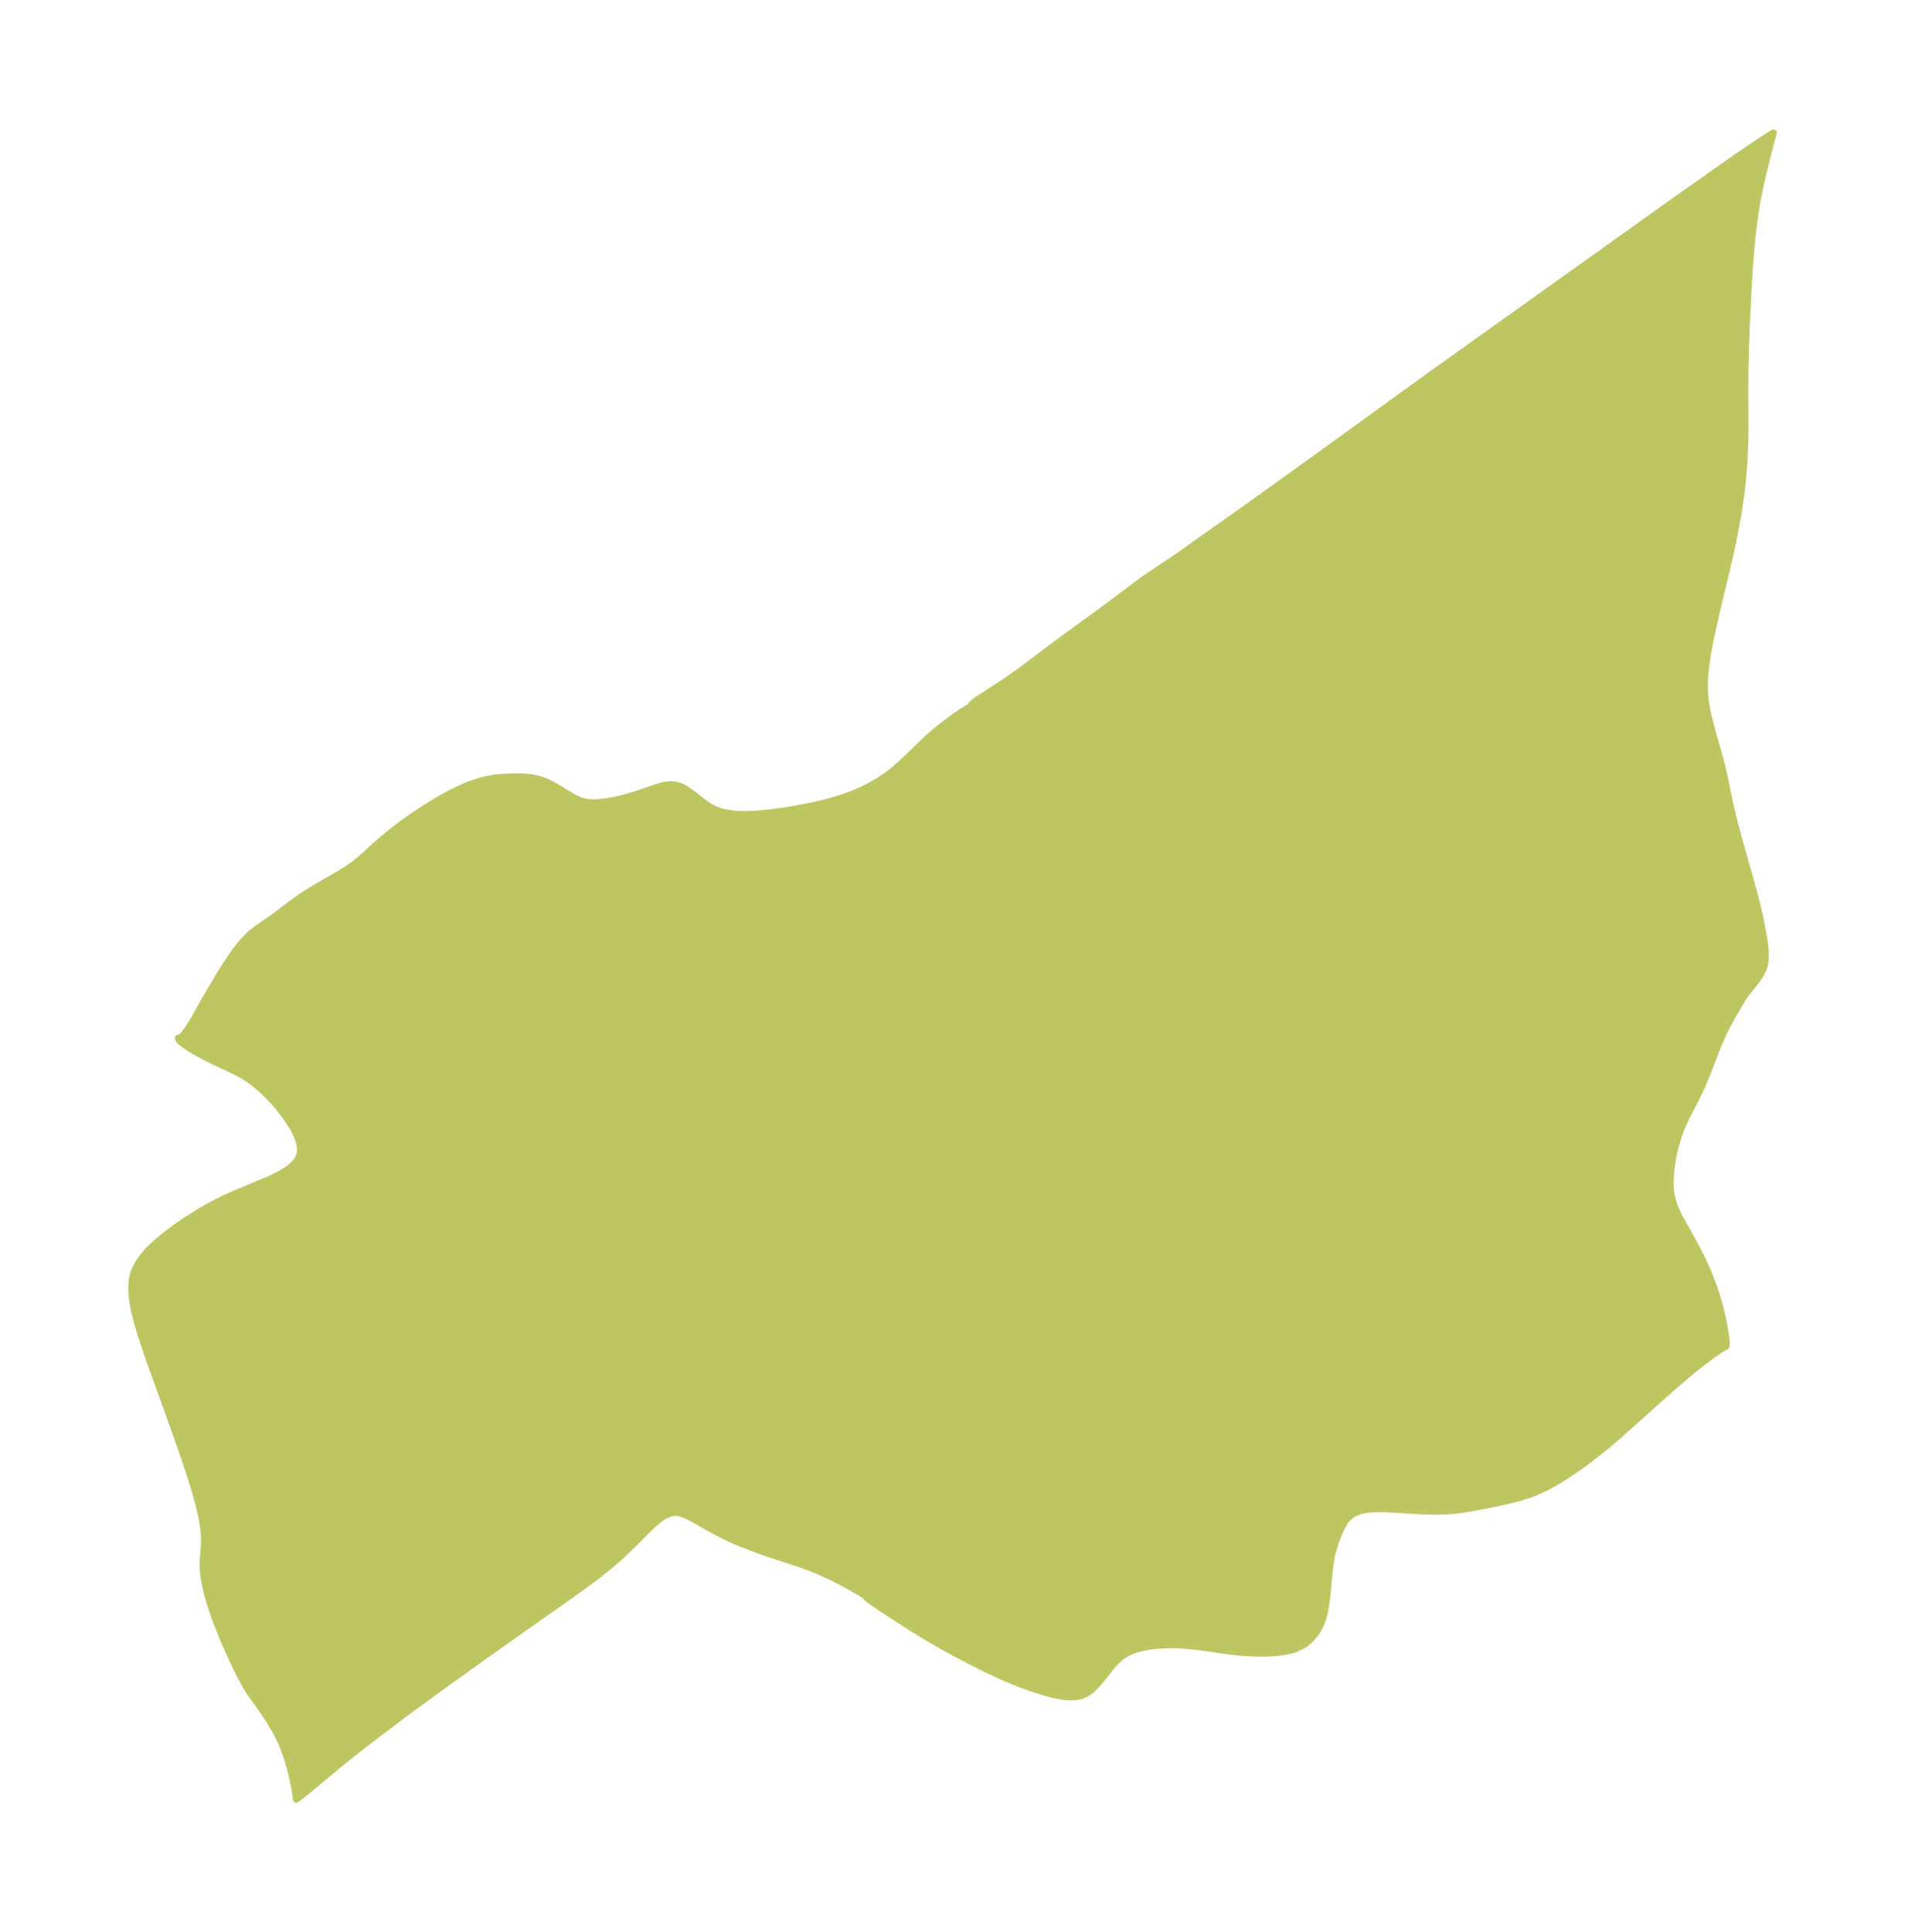 <?xml version="1.0" encoding="UTF-8"?>
<!DOCTYPE svg  PUBLIC '-//W3C//DTD SVG 1.1//EN'  'http://www.w3.org/Graphics/SVG/1.1/DTD/svg11.dtd'>
<svg width="276.61pt" height="280.51pt" version="1.1" viewBox="0 0 276.61 280.51" xmlns="http://www.w3.org/2000/svg" xmlns:xlink="http://www.w3.org/1999/xlink">
 <defs>
  <style type="text/css">*{stroke-linejoin: round; stroke-linecap: butt}</style>
 </defs>
 <g id="figure_1">
  <g id="patch_1">
   <path d="m0 280.51h276.61v-280.51h-276.61v280.51z" fill="none"/>
  </g>
  <g id="axes_1">
   <g id="PatchCollection_1">
    <defs>
     <path id="me73dd2bb21" d="m251.15-163.91 0.606 2.564 0.82 3.055 2.041 7.234 0.439 1.701 0.45 1.926 0.463 2.382 0.272 1.705 0.091 1.042 0.006 0.689-0.062 0.765-0.098 0.52-0.152 0.496-0.512 0.989-0.673 0.911-1.323 1.66-0.582 0.875-1.415 2.382-0.908 1.699-0.562 1.169-0.674 1.581-1.509 3.908-0.832 1.97-0.734 1.523-1.463 2.837-0.562 1.22-0.371 0.928-0.247 0.708-0.409 1.396-0.273 1.176-0.19 1.031-0.188 1.466-0.072 1.135 0.003 1.037 0.039 0.59 0.093 0.691 0.051 0.26 0.438 1.411 0.645 1.397 2.381 4.283 0.604 1.17 0.617 1.28 0.585 1.316 0.622 1.554 0.552 1.582 0.483 1.643 0.396 1.608 0.246 1.179 0.228 1.337 0.133 1.08 0.03 0.566-0.05 0.219-0.192 0.062-0.446 0.265-1.315 0.901-1.922 1.449-1.035 0.826-3.093 2.63-7.399 6.64-2.044 1.736-2.449 1.93-1.3 0.957-1.312 0.911-1.226 0.795-1.242 0.742-1.311 0.702-1.339 0.615-0.646 0.255-1.506 0.489-1.616 0.419-1.636 0.369-2.535 0.524-2.763 0.474-1.016 0.125-1.071 0.088-1.766 0.051-1.523-0.03-1.509-0.075-3.98-0.246-1.147-0.024-1.084 0.032-1.003 0.111-0.87 0.208-0.638 0.263-0.552 0.349-0.439 0.382-0.405 0.492-0.222 0.348-0.392 0.747-0.572 1.346-0.395 1.173-0.32 1.133-0.218 1.162-0.153 1.228-0.38 3.924-0.145 1.136-0.205 1.109-0.293 1.035-0.286 0.702-0.476 0.885-0.419 0.578-0.468 0.528-0.508 0.485-0.567 0.425-1.171 0.56-0.958 0.275-0.94 0.174-1.179 0.129-1.104 0.056-1.246 0.007-1.421-0.054-1.549-0.123-1.543-0.18-4.231-0.605-1.547-0.157-0.98-0.066-1.14-0.038-0.882 0.004-0.962 0.045-1.15 0.117-1.351 0.23-0.65 0.16-0.785 0.254-0.578 0.244-0.693 0.384-0.421 0.301-0.732 0.659-0.738 0.82-1.538 1.931-0.456 0.536-0.805 0.804-0.388 0.308-0.435 0.281-0.345 0.173-0.419 0.152-0.751 0.151-0.912 0.029-0.82-0.073-1.328-0.247-1.069-0.273-1.854-0.575-1.504-0.529-1.563-0.603-1.48-0.627-1.769-0.813-1.827-0.892-2.609-1.348-1.957-1.057-2.228-1.265-1.955-1.173-1.767-1.113-3.556-2.307-1.73-1.216-0.481-0.398-0.073-0.106-0.119-0.133-0.621-0.41-2.275-1.283-1.943-1-1.95-0.886-1.276-0.51-1.251-0.456-4.468-1.466-1.92-0.67-2.45-0.952-1.234-0.537-1.857-0.905-1.649-0.891-1.918-1.103-1.112-0.567-0.588-0.226-0.478-0.123-0.365-0.047-0.342-4.24e-4 -0.337 0.046-0.343 0.091-0.614 0.262-0.373 0.214-0.765 0.552-0.568 0.488-1.059 1.021-1.866 1.889-1.66 1.596-1.504 1.322-1.928 1.55-1.154 0.874-2.562 1.865-7.73 5.431-6.012 4.266-6.117 4.387-4.354 3.181-4.311 3.258-3.415 2.644-2.2 1.782-4.109 3.422-1.562 1.258-0.323 0.23-0.02-0.365-0.286-1.679-0.281-1.3-0.346-1.376-0.588-1.91-0.564-1.448-0.408-0.882-0.439-0.847-0.964-1.641-0.992-1.496-1.768-2.458-0.495-0.775-0.511-0.887-0.574-1.093-1.225-2.564-1.075-2.43-0.907-2.25-0.343-0.921-0.596-1.749-0.529-1.827-0.279-1.191-0.2-1.117-0.082-0.646-0.055-0.749-0.006-0.942 0.187-2.497 0.005-0.838-0.036-0.675-0.097-0.924-0.158-1.014-0.215-1.082-0.335-1.401-0.367-1.338-0.56-1.853-1.024-3.123-1.788-5.089-3.467-9.636-1.173-3.485-0.574-1.962-0.356-1.467-0.148-0.743-0.131-0.816-0.1-0.932-0.031-0.907 0.022-0.549 0.088-0.731 0.167-0.705 0.171-0.483 0.498-0.985 0.586-0.853 0.75-0.885 0.703-0.715 0.638-0.588 0.877-0.744 0.731-0.579 1.304-0.963 1.614-1.099 1.696-1.062 1.915-1.085 1.553-0.781 1.385-0.632 5.491-2.316 1.377-0.679 1.074-0.654 0.799-0.642 0.373-0.399 0.351-0.515 0.196-0.448 0.082-0.304 0.048-0.337 0.009-0.35-0.048-0.506-0.112-0.513-0.114-0.37-0.183-0.48-0.345-0.734-0.364-0.657-0.84-1.296-1.035-1.362-0.746-0.872-1.035-1.089-0.867-0.817-0.866-0.735-0.661-0.505-0.494-0.344-0.909-0.555-1.309-0.672-2.518-1.177-1.184-0.582-1.131-0.597-0.853-0.489-1.094-0.705-0.459-0.34-0.402-0.348-0.169-0.351 0.182 0.032 0.128-0.066 0.248-0.205 0.413-0.467 0.513-0.712 0.797-1.283 1.757-3.117 1.808-3.06 1.052-1.706 1.047-1.562 0.568-0.774 0.931-1.142 0.531-0.569 0.593-0.56 0.938-0.731 2.123-1.447 2.785-2.116 1.688-1.195 1.297-0.819 4.412-2.569 0.887-0.563 0.773-0.538 0.999-0.799 2.28-2.083 1.798-1.526 1.26-0.998 1.028-0.763 1.22-0.858 1.727-1.142 2.193-1.339 1.352-0.748 1.824-0.889 1.163-0.481 1.121-0.393 1.104-0.311 1.355-0.262 1.142-0.112 1.377-0.067 1.263 0.004 0.774 0.045 0.762 0.085 0.757 0.137 0.734 0.198 0.678 0.254 0.754 0.357 0.628 0.346 2.499 1.514 0.396 0.211 0.741 0.322 0.668 0.188 0.467 0.075 1.009 0.042 0.745-0.048 1.054-0.139 1.134-0.209 0.853-0.192 1.994-0.564 3.328-1.139 0.895-0.242 0.846-0.11 0.684 0.036 0.631 0.159 0.451 0.186 0.615 0.339 0.956 0.682 1.341 1.067 0.703 0.505 0.749 0.443 0.603 0.276 0.494 0.181 0.7 0.191 0.769 0.14 0.934 0.097 1.252 0.04 1.211-0.034 0.99-0.068 1.653-0.17 2.397-0.336 1.286-0.214 2.537-0.497 2.118-0.515 1.776-0.53 1.764-0.64 1.161-0.498 0.986-0.483 1.408-0.794 1.044-0.679 1.008-0.745 0.744-0.616 1.286-1.177 2.902-2.812 0.86-0.772 1.192-0.997 1.77-1.347 1.335-0.927 1.214-0.747 0.26-0.075-0.066-0.035-0.009-0.076 0.117-0.198 0.285-0.275 0.404-0.311 4.134-2.685 2.263-1.579 4.959-3.742 8.091-5.902 4.783-3.603 5.002-3.36 10.961-7.762 8.099-5.814 17.677-12.792 36.352-25.947 8.044-5.652 3.641-2.466 1.696-1.081-0.727 2.713-0.814 3.289-0.4 1.783-0.368 1.816-0.195 1.077-0.296 1.935-0.237 1.925-0.191 1.908-0.158 1.888-0.247 3.714-0.271 5.442-0.133 3.566-0.088 3.533-0.02 3.509 0.033 3.706-0.034 3.059-0.107 2.66-0.117 1.718-0.284 2.828-0.423 2.905-0.271 1.574-0.716 3.627-0.531 2.364-1.692 7.052-0.908 4.101-0.311 1.638-0.232 1.459-0.172 1.455-0.073 0.988-0.029 0.985 0.041 1.298 0.112 1.058 0.173 1.054 0.223 1.056 0.618 2.372 0.934 3.269 0.432 1.639 0.37 1.604 0.762 3.743" stroke="#bdc660"/>
    </defs>
    <g clip-path="url(#pada2d75db4)">
     <use y="280.512" fill="#bdc660" stroke="#bdc660" xlink:href="#me73dd2bb21"/>
    </g>
   </g>
  </g>
 </g>
 <defs>
  <clipPath id="pada2d75db4">
   <rect x="7.2" y="7.2" width="262.21" height="266.11"/>
  </clipPath>
 </defs>
</svg>
